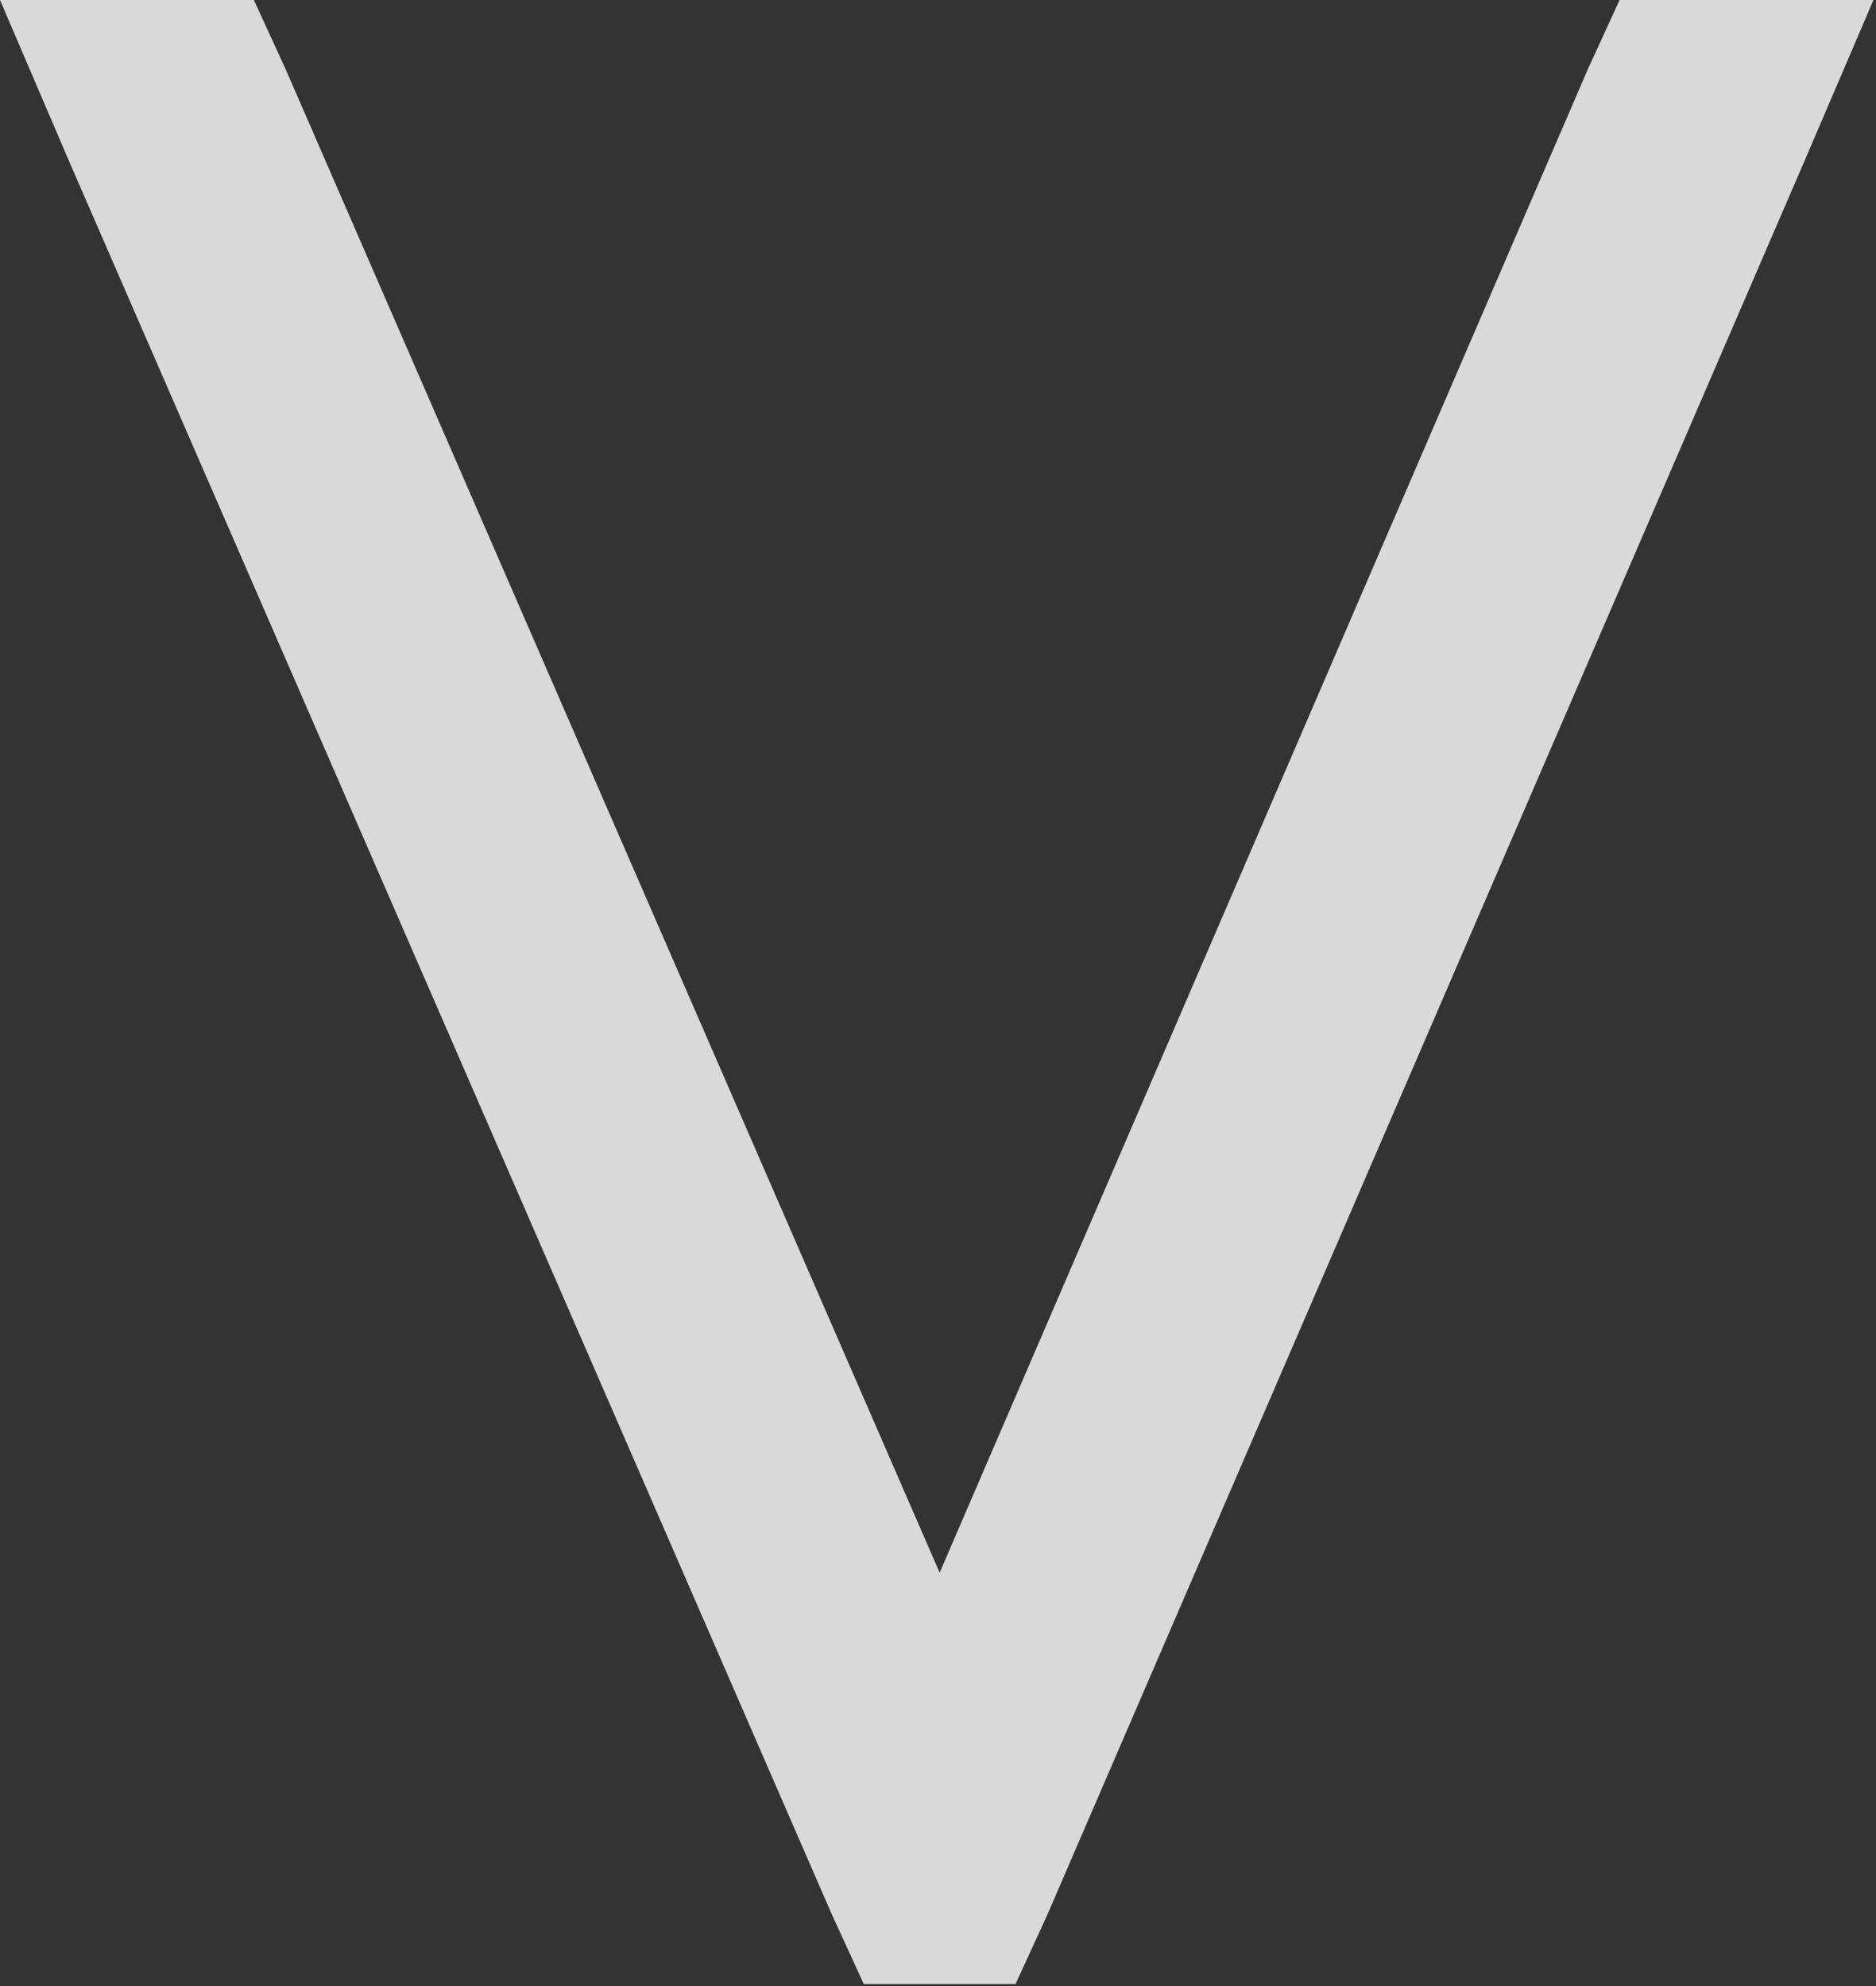 <?xml version="1.0" encoding="UTF-8" standalone="no"?><!DOCTYPE svg PUBLIC "-//W3C//DTD SVG 1.1//EN" "http://www.w3.org/Graphics/SVG/1.1/DTD/svg11.dtd"><svg width="100%" height="100%" viewBox="0 0 34 36" version="1.1" xmlns="http://www.w3.org/2000/svg" xmlns:xlink="http://www.w3.org/1999/xlink" xml:space="preserve" xmlns:serif="http://www.serif.com/" style="fill-rule:evenodd;clip-rule:evenodd;stroke-linejoin:round;stroke-miterlimit:2;"><rect x="0" y="0" width="34" height="36" fill="#333333" stroke="none"/><path d="M1.269,2.962l13.804,31.733l0.582,1.269l2.75,0l0.582,-1.269l13.698,-31.733l1.269,-2.962l-4.601,0l-0.582,1.269l-11.741,27.238l-11.847,-27.238l-0.582,-1.269l-4.601,0l1.269,2.962Z" style="fill:#fff;fill-opacity:0.81;fill-rule:nonzero;"/></svg>